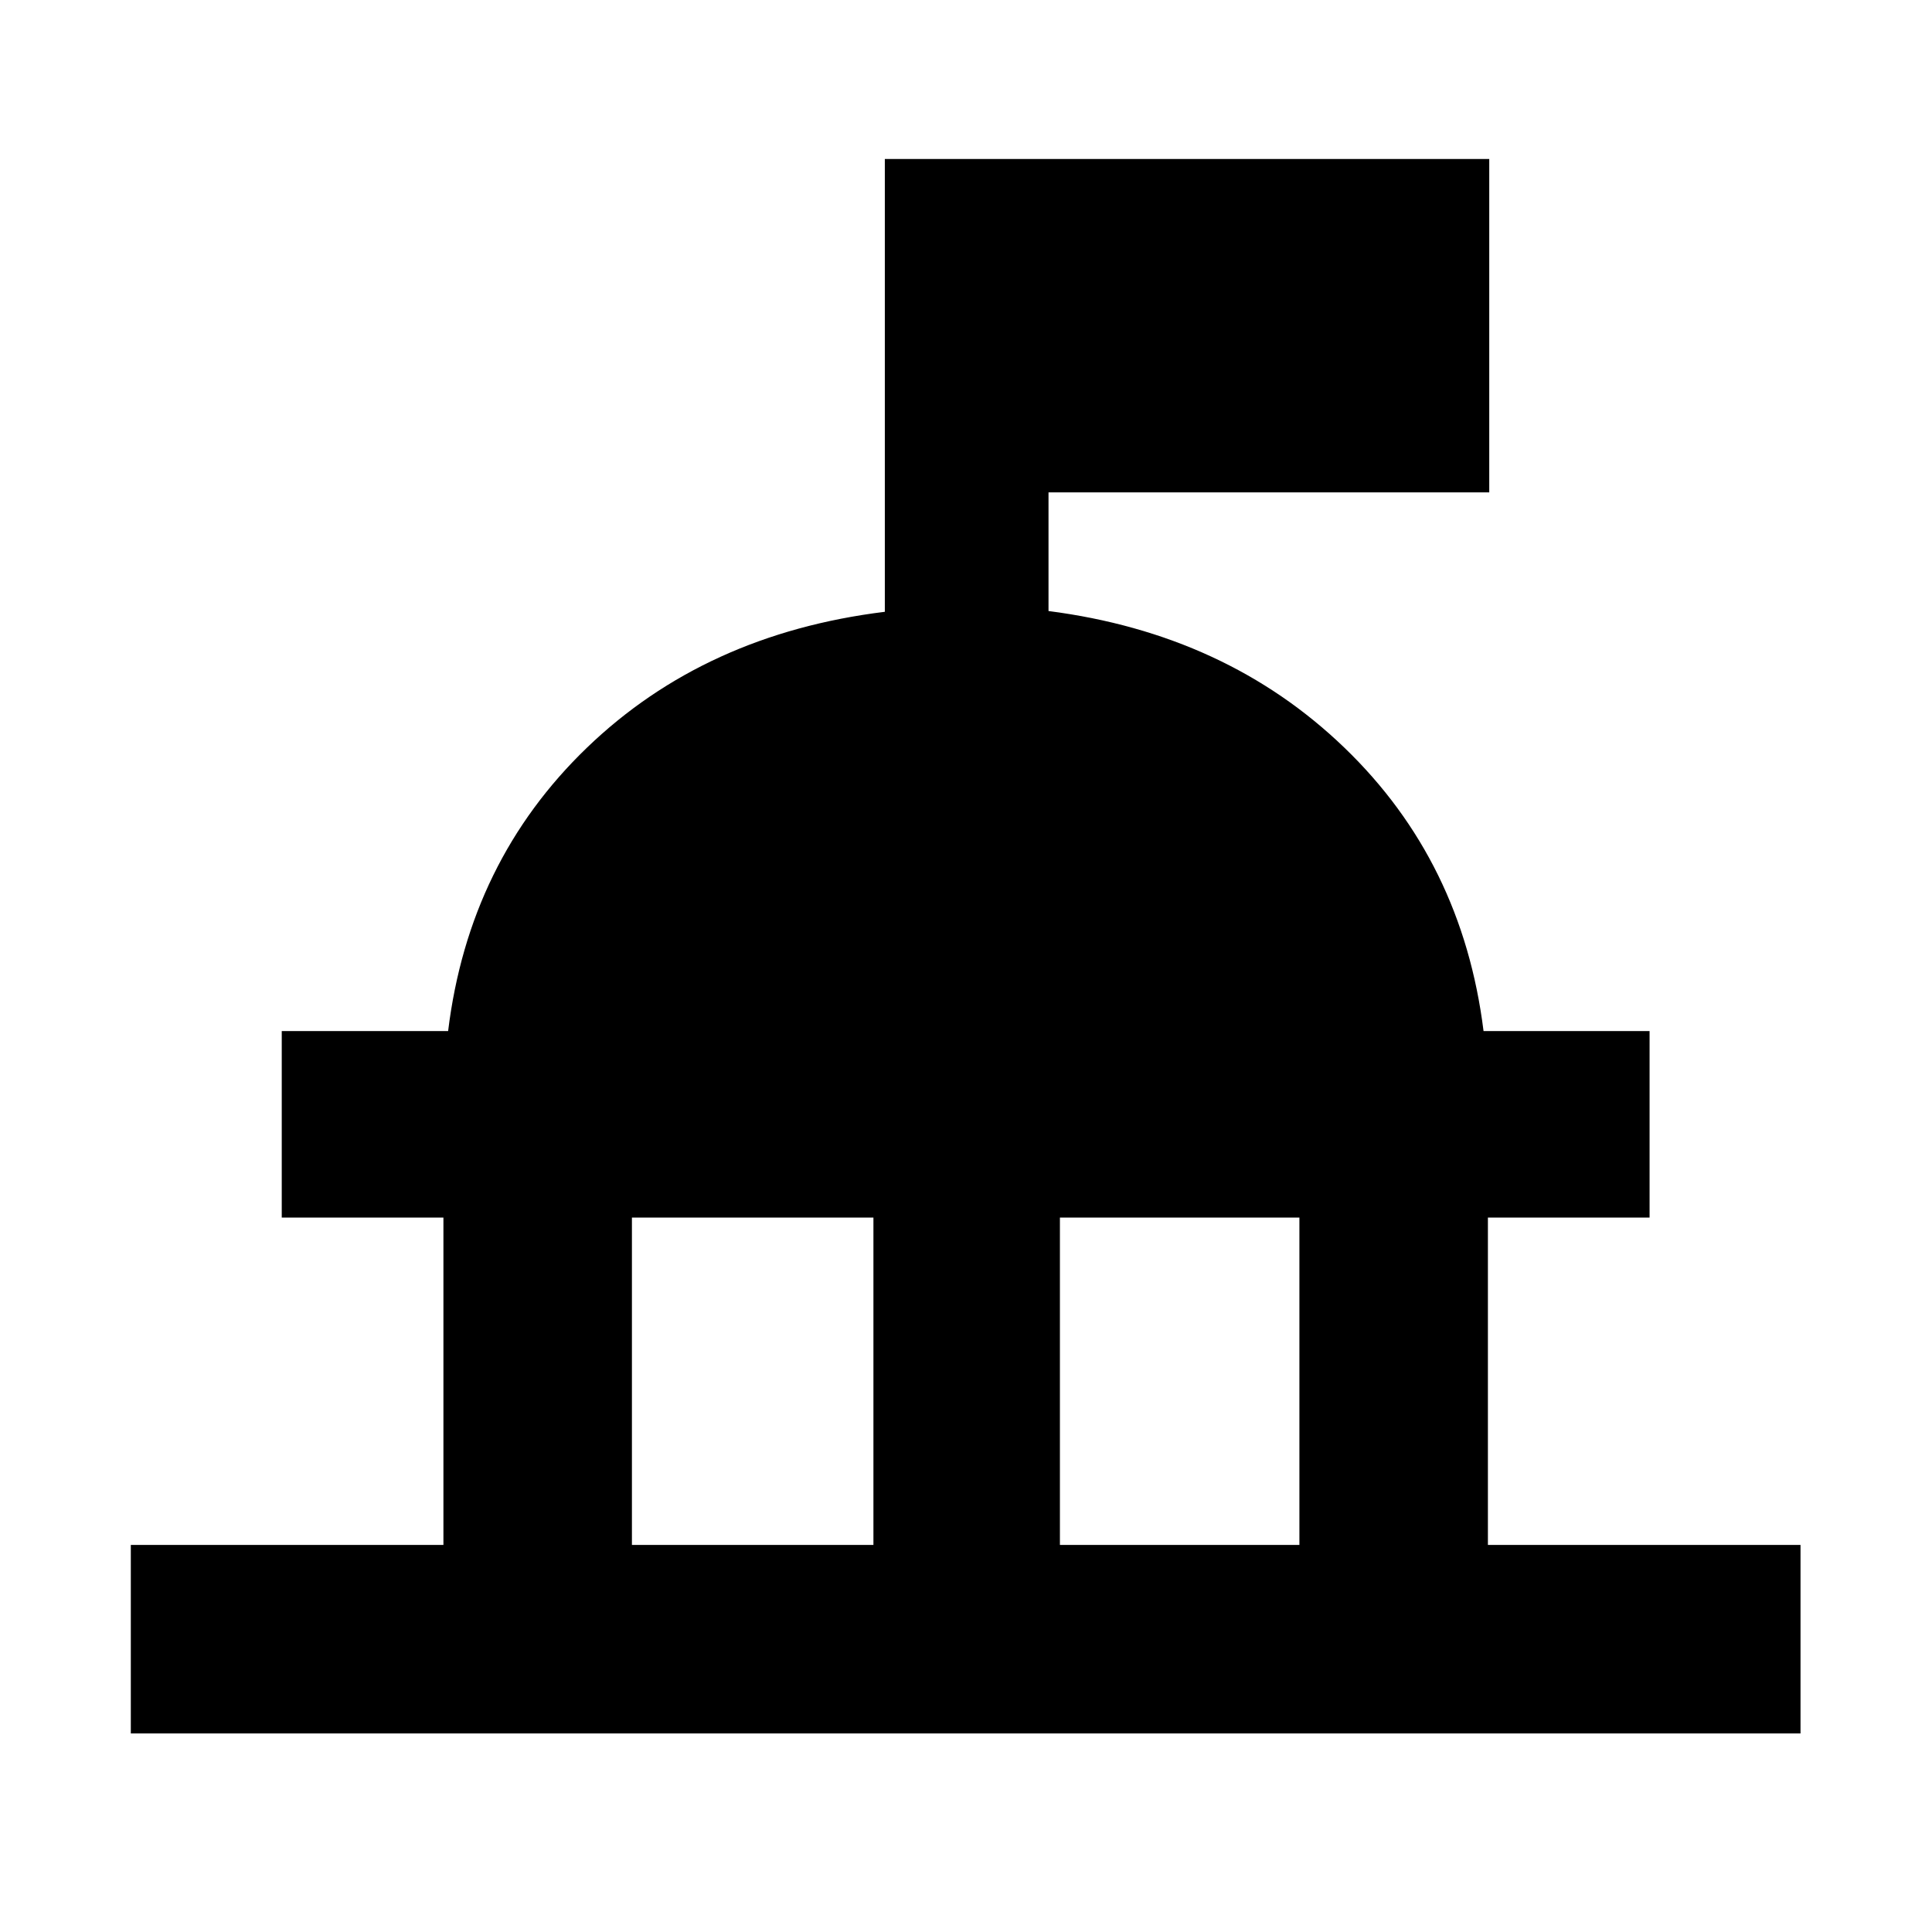 <svg xmlns="http://www.w3.org/2000/svg" height="40" viewBox="0 -960 960 960" width="40"><path d="M65-98.667v-93.666h155.334v-162.668H140v-92.665h82.667Q233-532 291.667-588.5q58.666-56.5 148-67.5v-224.999h300.332v165.666H521v58.952Q609.333-645 668-588.5t69.166 140.834h82.5v92.665h-80.333v162.668h155.333v93.666H65.001Zm249-93.666h120v-162.668H314v162.668Zm212.666 0h119.001v-162.668H526.666v162.668Z"/></svg>